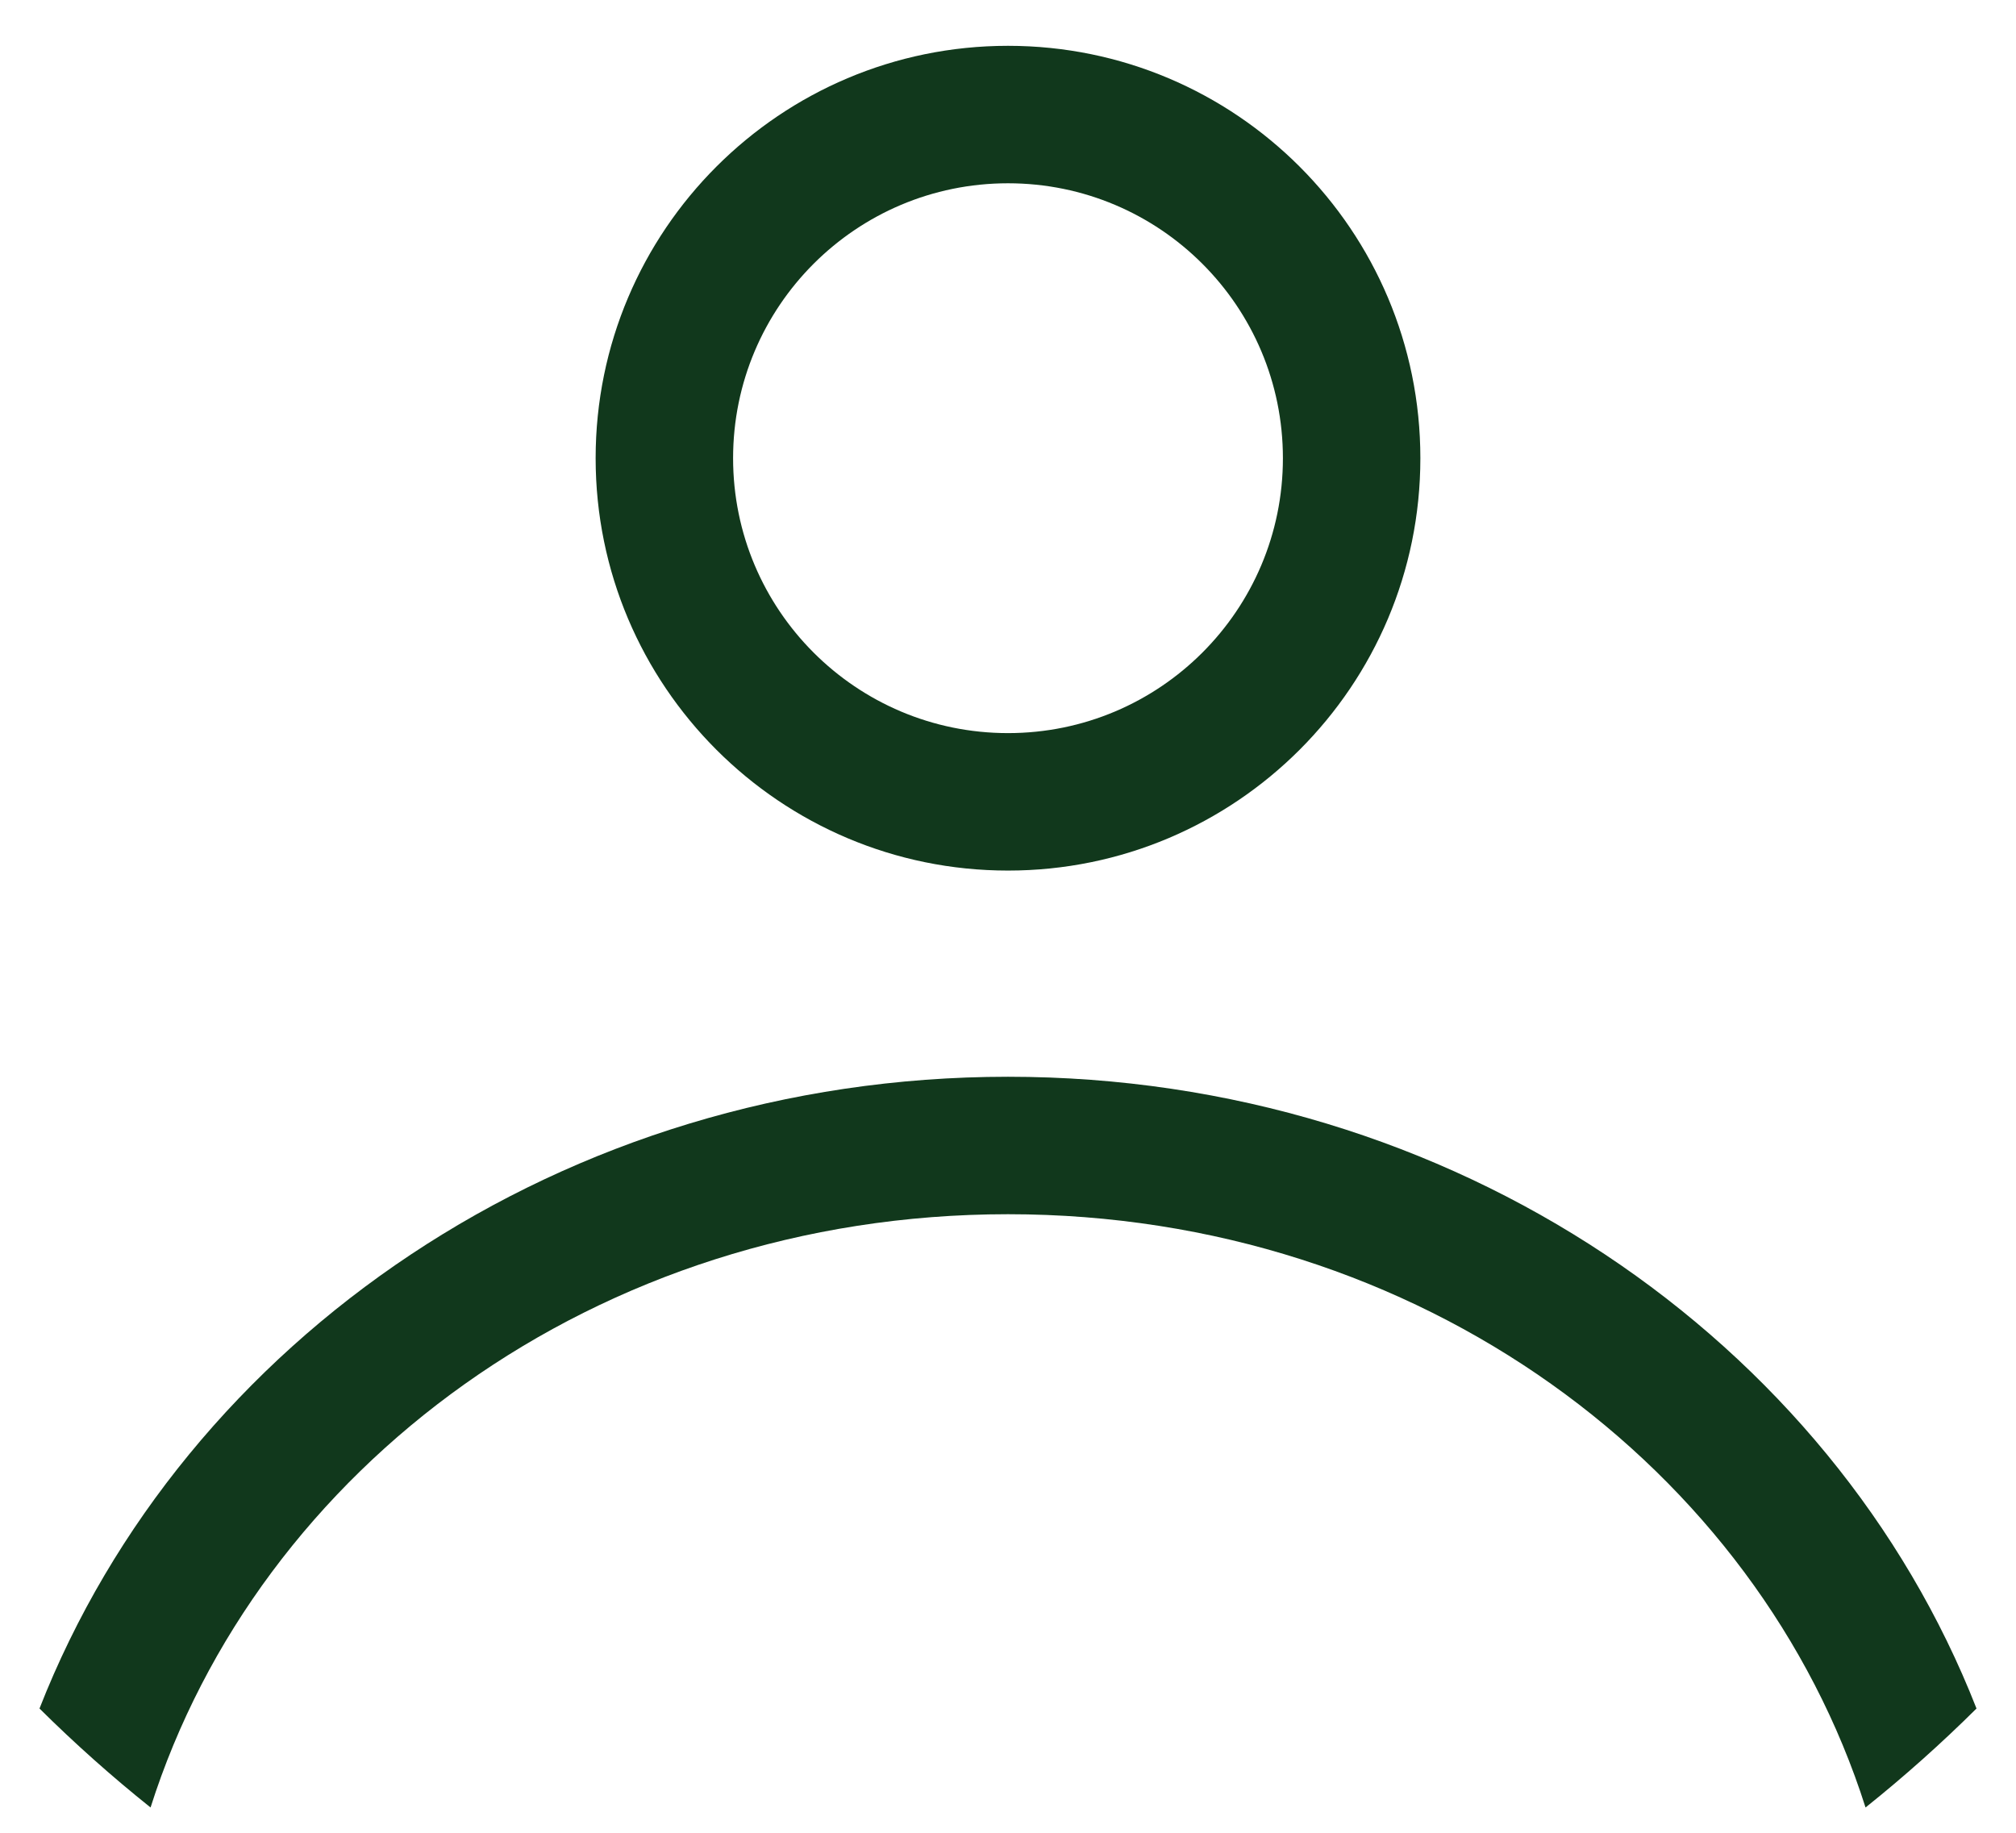 <svg width="22" height="20" viewBox="0 0 22 20" fill="none" xmlns="http://www.w3.org/2000/svg">
<path fill-rule="evenodd" clip-rule="evenodd" d="M15.5 5C15.5 7.485 13.486 9.5 11 9.5C8.515 9.5 6.5 7.485 6.5 5C6.5 2.515 8.515 0.5 11 0.5C13.486 0.5 15.5 2.515 15.5 5ZM14 5C14 6.657 12.657 8 11 8C9.343 8 8 6.657 8 5C8 3.343 9.343 2 11 2C12.657 2 14 3.343 14 5Z" fill="#11381C"/>
<path d="M11 11.75C6.144 11.75 2.007 14.621 0.431 18.644C0.815 19.025 1.22 19.386 1.643 19.724C2.816 16.031 6.498 13.25 11 13.25C15.503 13.25 19.184 16.031 20.358 19.724C20.781 19.386 21.185 19.025 21.569 18.644C19.993 14.621 15.856 11.75 11 11.75Z" fill="#11381C"/>
</svg>
